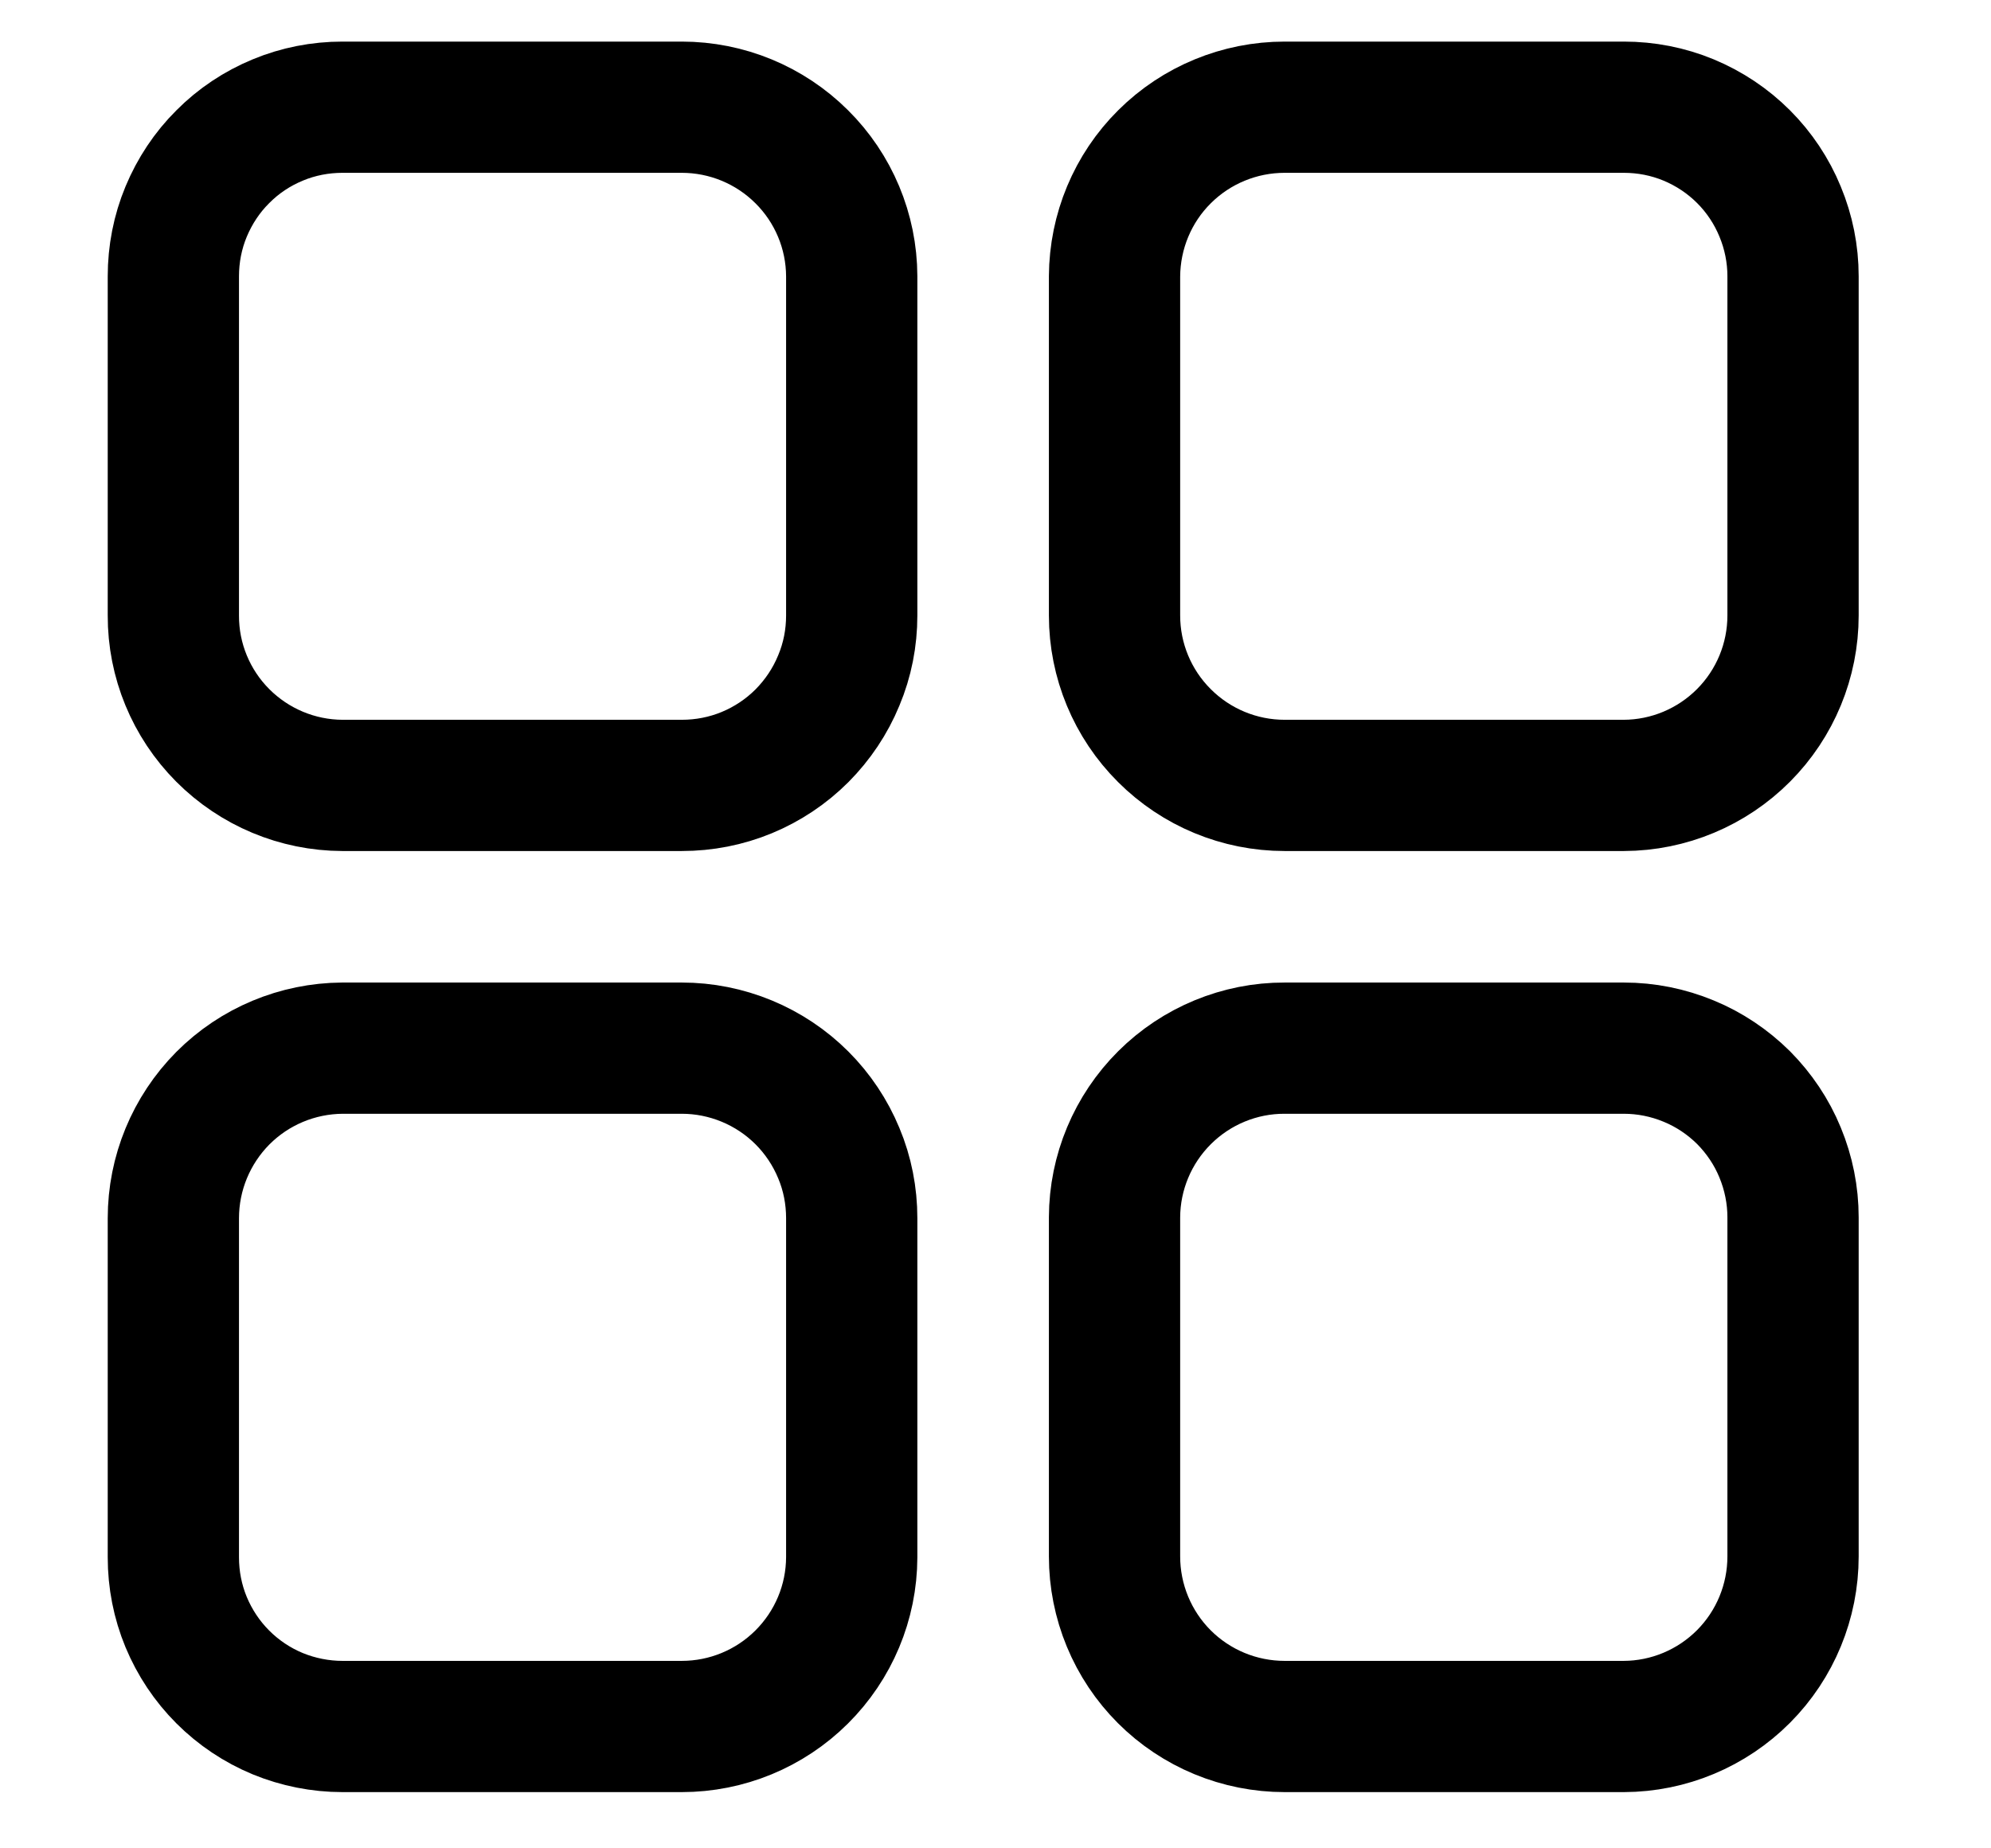 <svg width="14" height="13" viewBox="0 0 14 13" fill="none" xmlns="http://www.w3.org/2000/svg">
<path d="M4.794 0.754H2.408C2.252 0.754 2.097 0.784 1.953 0.844C1.808 0.904 1.677 0.991 1.567 1.102C1.456 1.212 1.369 1.344 1.309 1.488C1.249 1.632 1.219 1.787 1.219 1.943V4.329C1.218 4.645 1.343 4.948 1.566 5.172C1.789 5.396 2.092 5.523 2.408 5.524H4.794C4.951 5.524 5.106 5.494 5.251 5.434C5.396 5.374 5.528 5.286 5.639 5.175C5.75 5.063 5.838 4.932 5.898 4.786C5.959 4.641 5.989 4.486 5.989 4.329V1.943C5.988 1.627 5.861 1.324 5.637 1.102C5.413 0.879 5.11 0.754 4.794 0.754ZM11.418 0.754H9.033C8.717 0.754 8.413 0.879 8.189 1.102C7.965 1.324 7.839 1.627 7.837 1.943V4.329C7.837 4.646 7.963 4.95 8.188 5.174C8.412 5.398 8.716 5.524 9.033 5.524H11.418C11.734 5.523 12.037 5.396 12.26 5.172C12.483 4.948 12.608 4.645 12.608 4.329V1.943C12.608 1.787 12.577 1.632 12.517 1.488C12.458 1.344 12.37 1.212 12.26 1.102C12.149 0.991 12.018 0.904 11.874 0.844C11.729 0.784 11.575 0.754 11.418 0.754ZM11.418 7.372H9.033C8.717 7.371 8.413 7.497 8.189 7.72C7.965 7.943 7.838 8.246 7.837 8.562V10.947C7.837 11.104 7.868 11.26 7.928 11.405C7.988 11.55 8.076 11.682 8.187 11.793C8.298 11.904 8.43 11.992 8.575 12.052C8.72 12.112 8.876 12.143 9.033 12.143H11.418C11.734 12.142 12.037 12.015 12.26 11.791C12.483 11.567 12.608 11.263 12.608 10.947V8.562C12.608 8.406 12.577 8.251 12.517 8.106C12.458 7.962 12.37 7.831 12.26 7.72C12.149 7.61 12.018 7.522 11.874 7.463C11.729 7.403 11.575 7.372 11.418 7.372ZM4.794 7.372H2.408C2.092 7.374 1.79 7.5 1.567 7.724C1.344 7.949 1.219 8.252 1.219 8.568V10.953C1.219 11.11 1.249 11.264 1.309 11.409C1.369 11.553 1.456 11.684 1.567 11.795C1.677 11.905 1.808 11.993 1.953 12.053C2.097 12.112 2.252 12.143 2.408 12.143H4.794C5.11 12.143 5.413 12.018 5.637 11.795C5.861 11.572 5.988 11.27 5.989 10.953V8.568C5.989 8.411 5.959 8.255 5.898 8.11C5.838 7.965 5.75 7.833 5.639 7.722C5.528 7.611 5.396 7.523 5.251 7.463C5.106 7.403 4.951 7.372 4.794 7.372Z" stroke="black" stroke-width="0.923" stroke-linecap="round" stroke-linejoin="round"/>
</svg>

